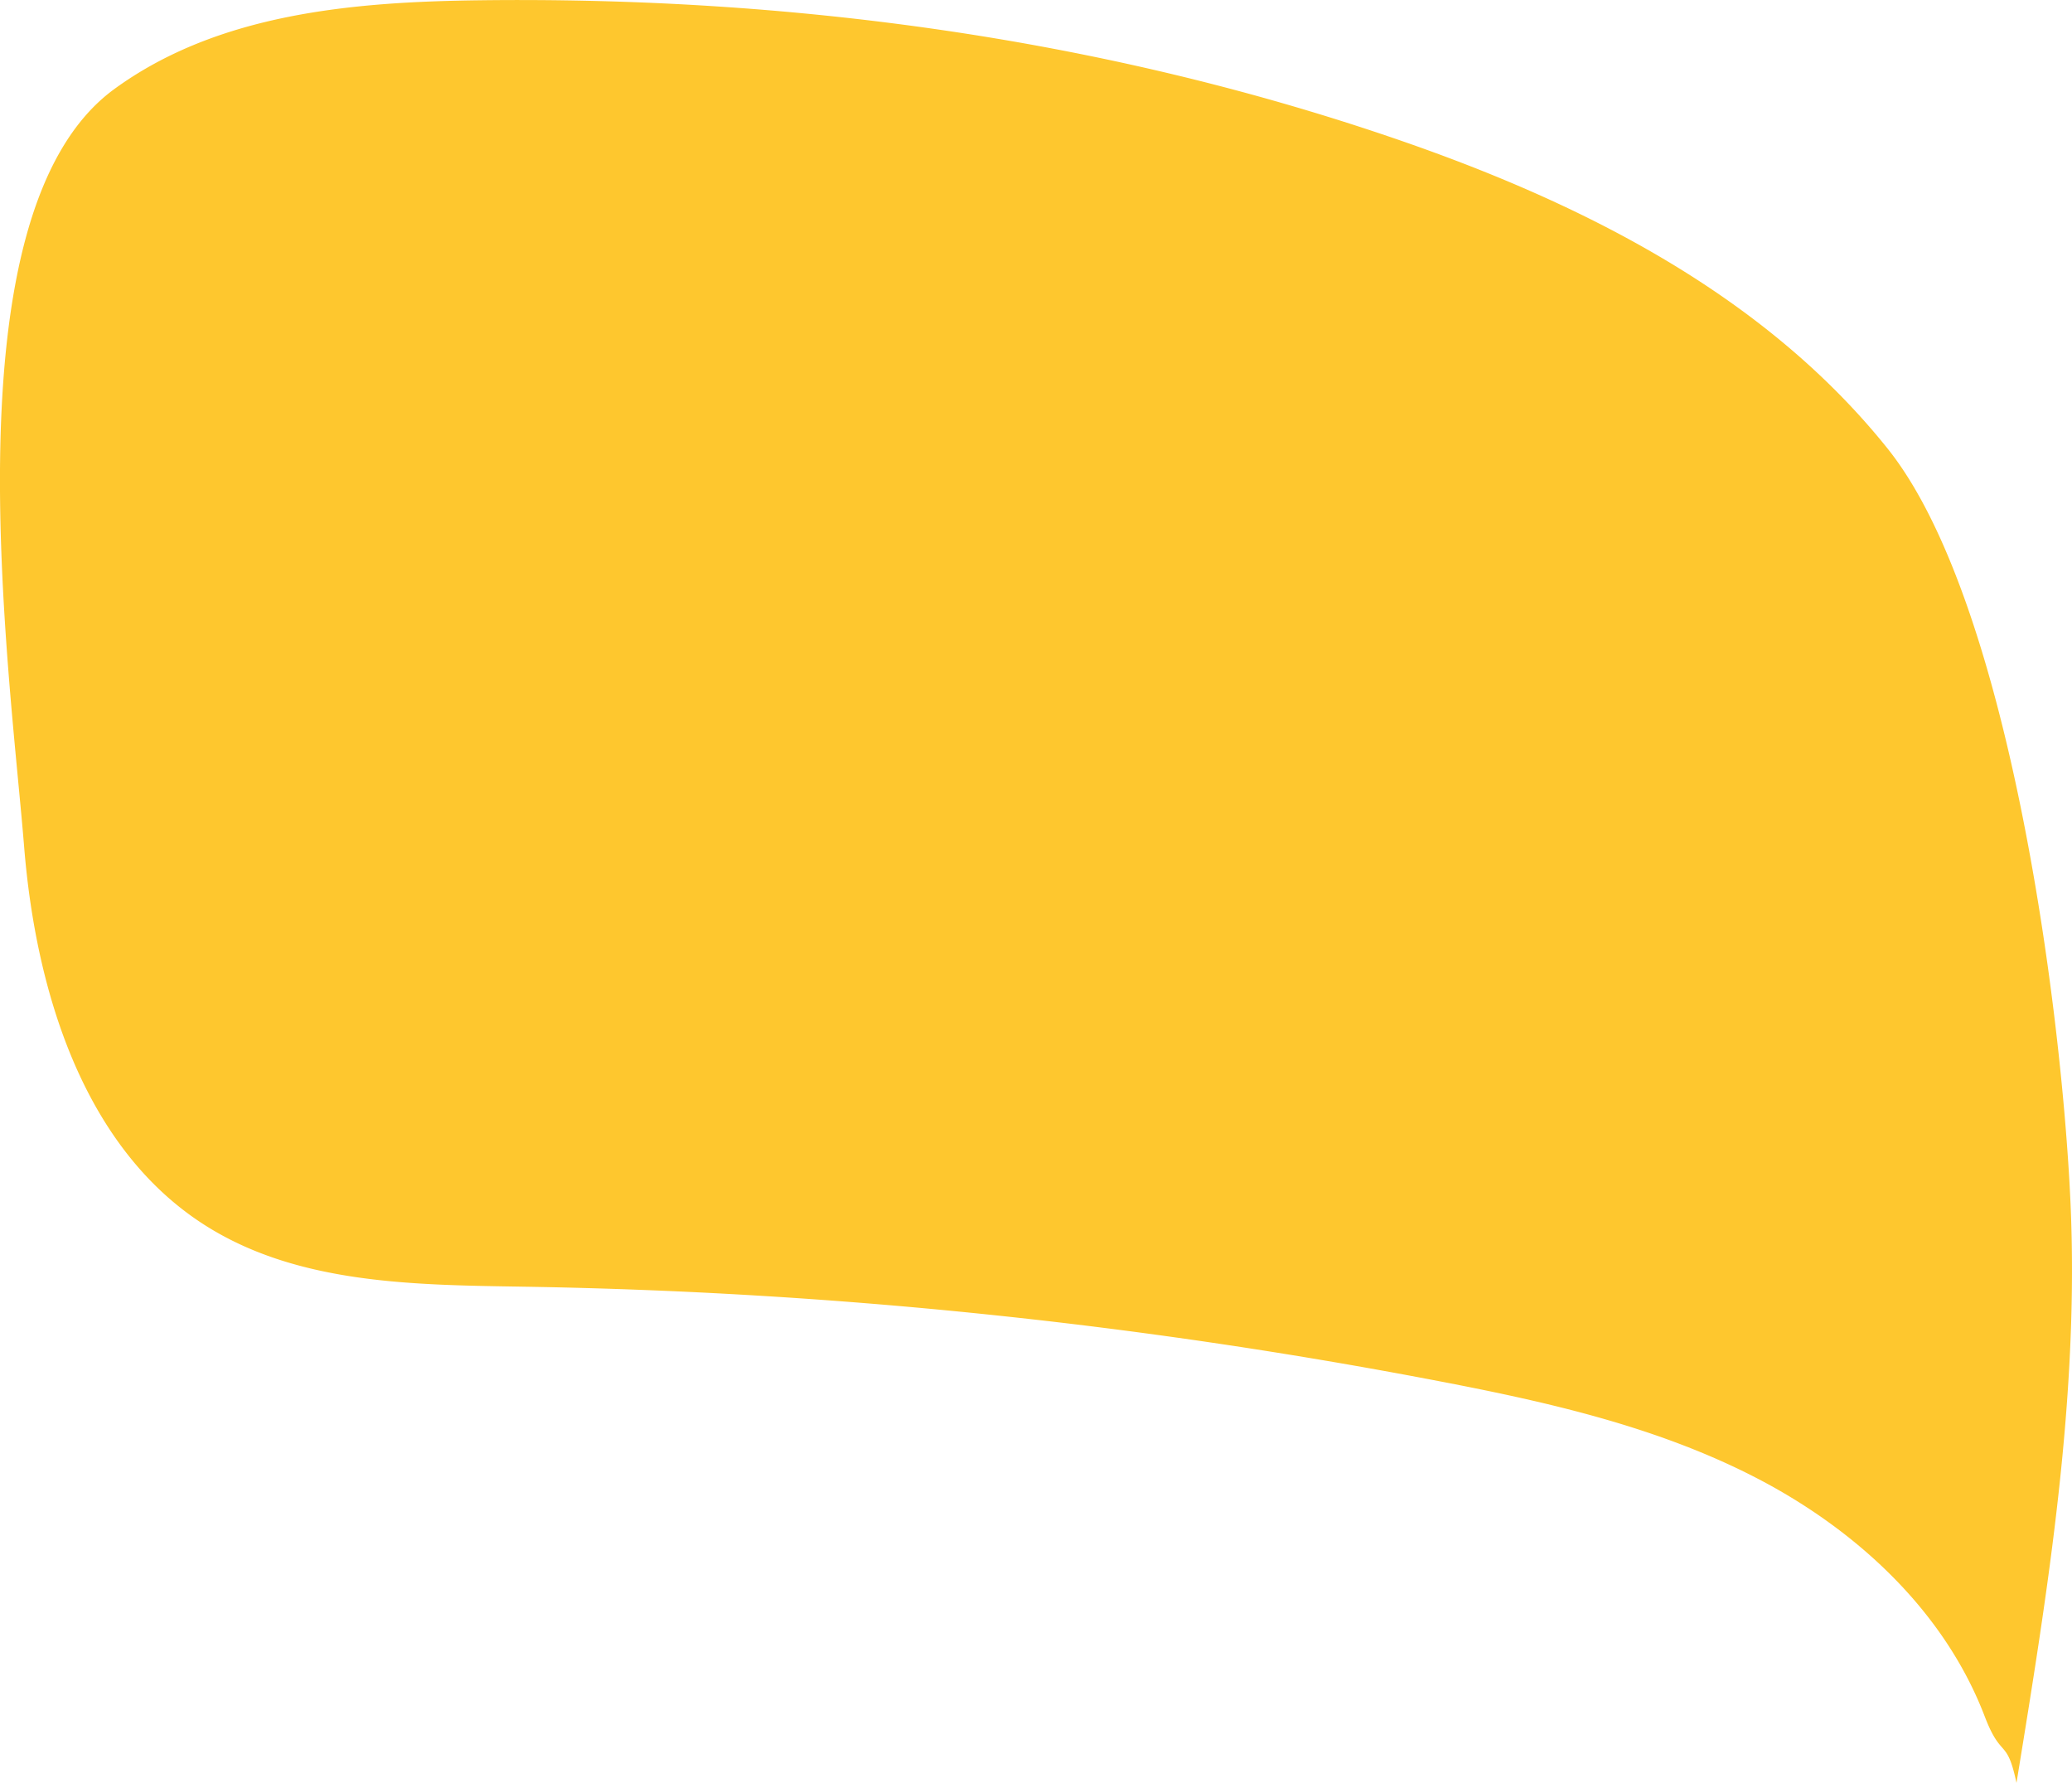<svg xmlns="http://www.w3.org/2000/svg" width="298.917" height="257.171" viewBox="0 0 298.917 257.171"><defs><style>.a{fill:#fec72e;}</style></defs><path class="a" d="M726.878,563.634c-5.838-15.249-18.562-26.92-32.821-34.322s-30.08-10.984-45.79-14a765.435,765.435,0,0,0-131.881-13.645c-16-.261-32.987-.3-46.519-9.04-17.271-11.158-24.145-33.554-25.826-54.406-2.1-25.993-11.4-91.525,13.015-109.316,14.932-10.883,34.313-12.571,52.636-12.8,44.544-.562,89.343,5.381,131.615,19.784,26.889,9.162,53.563,22.411,71.545,44.854,17.443,21.772,25.089,80.4,26.395,108.537s-3.246,56.177-7.781,83.96C730.061,566.615,729.293,569.941,726.878,563.634Z" transform="translate(-440.558 -316.064)"/></svg>